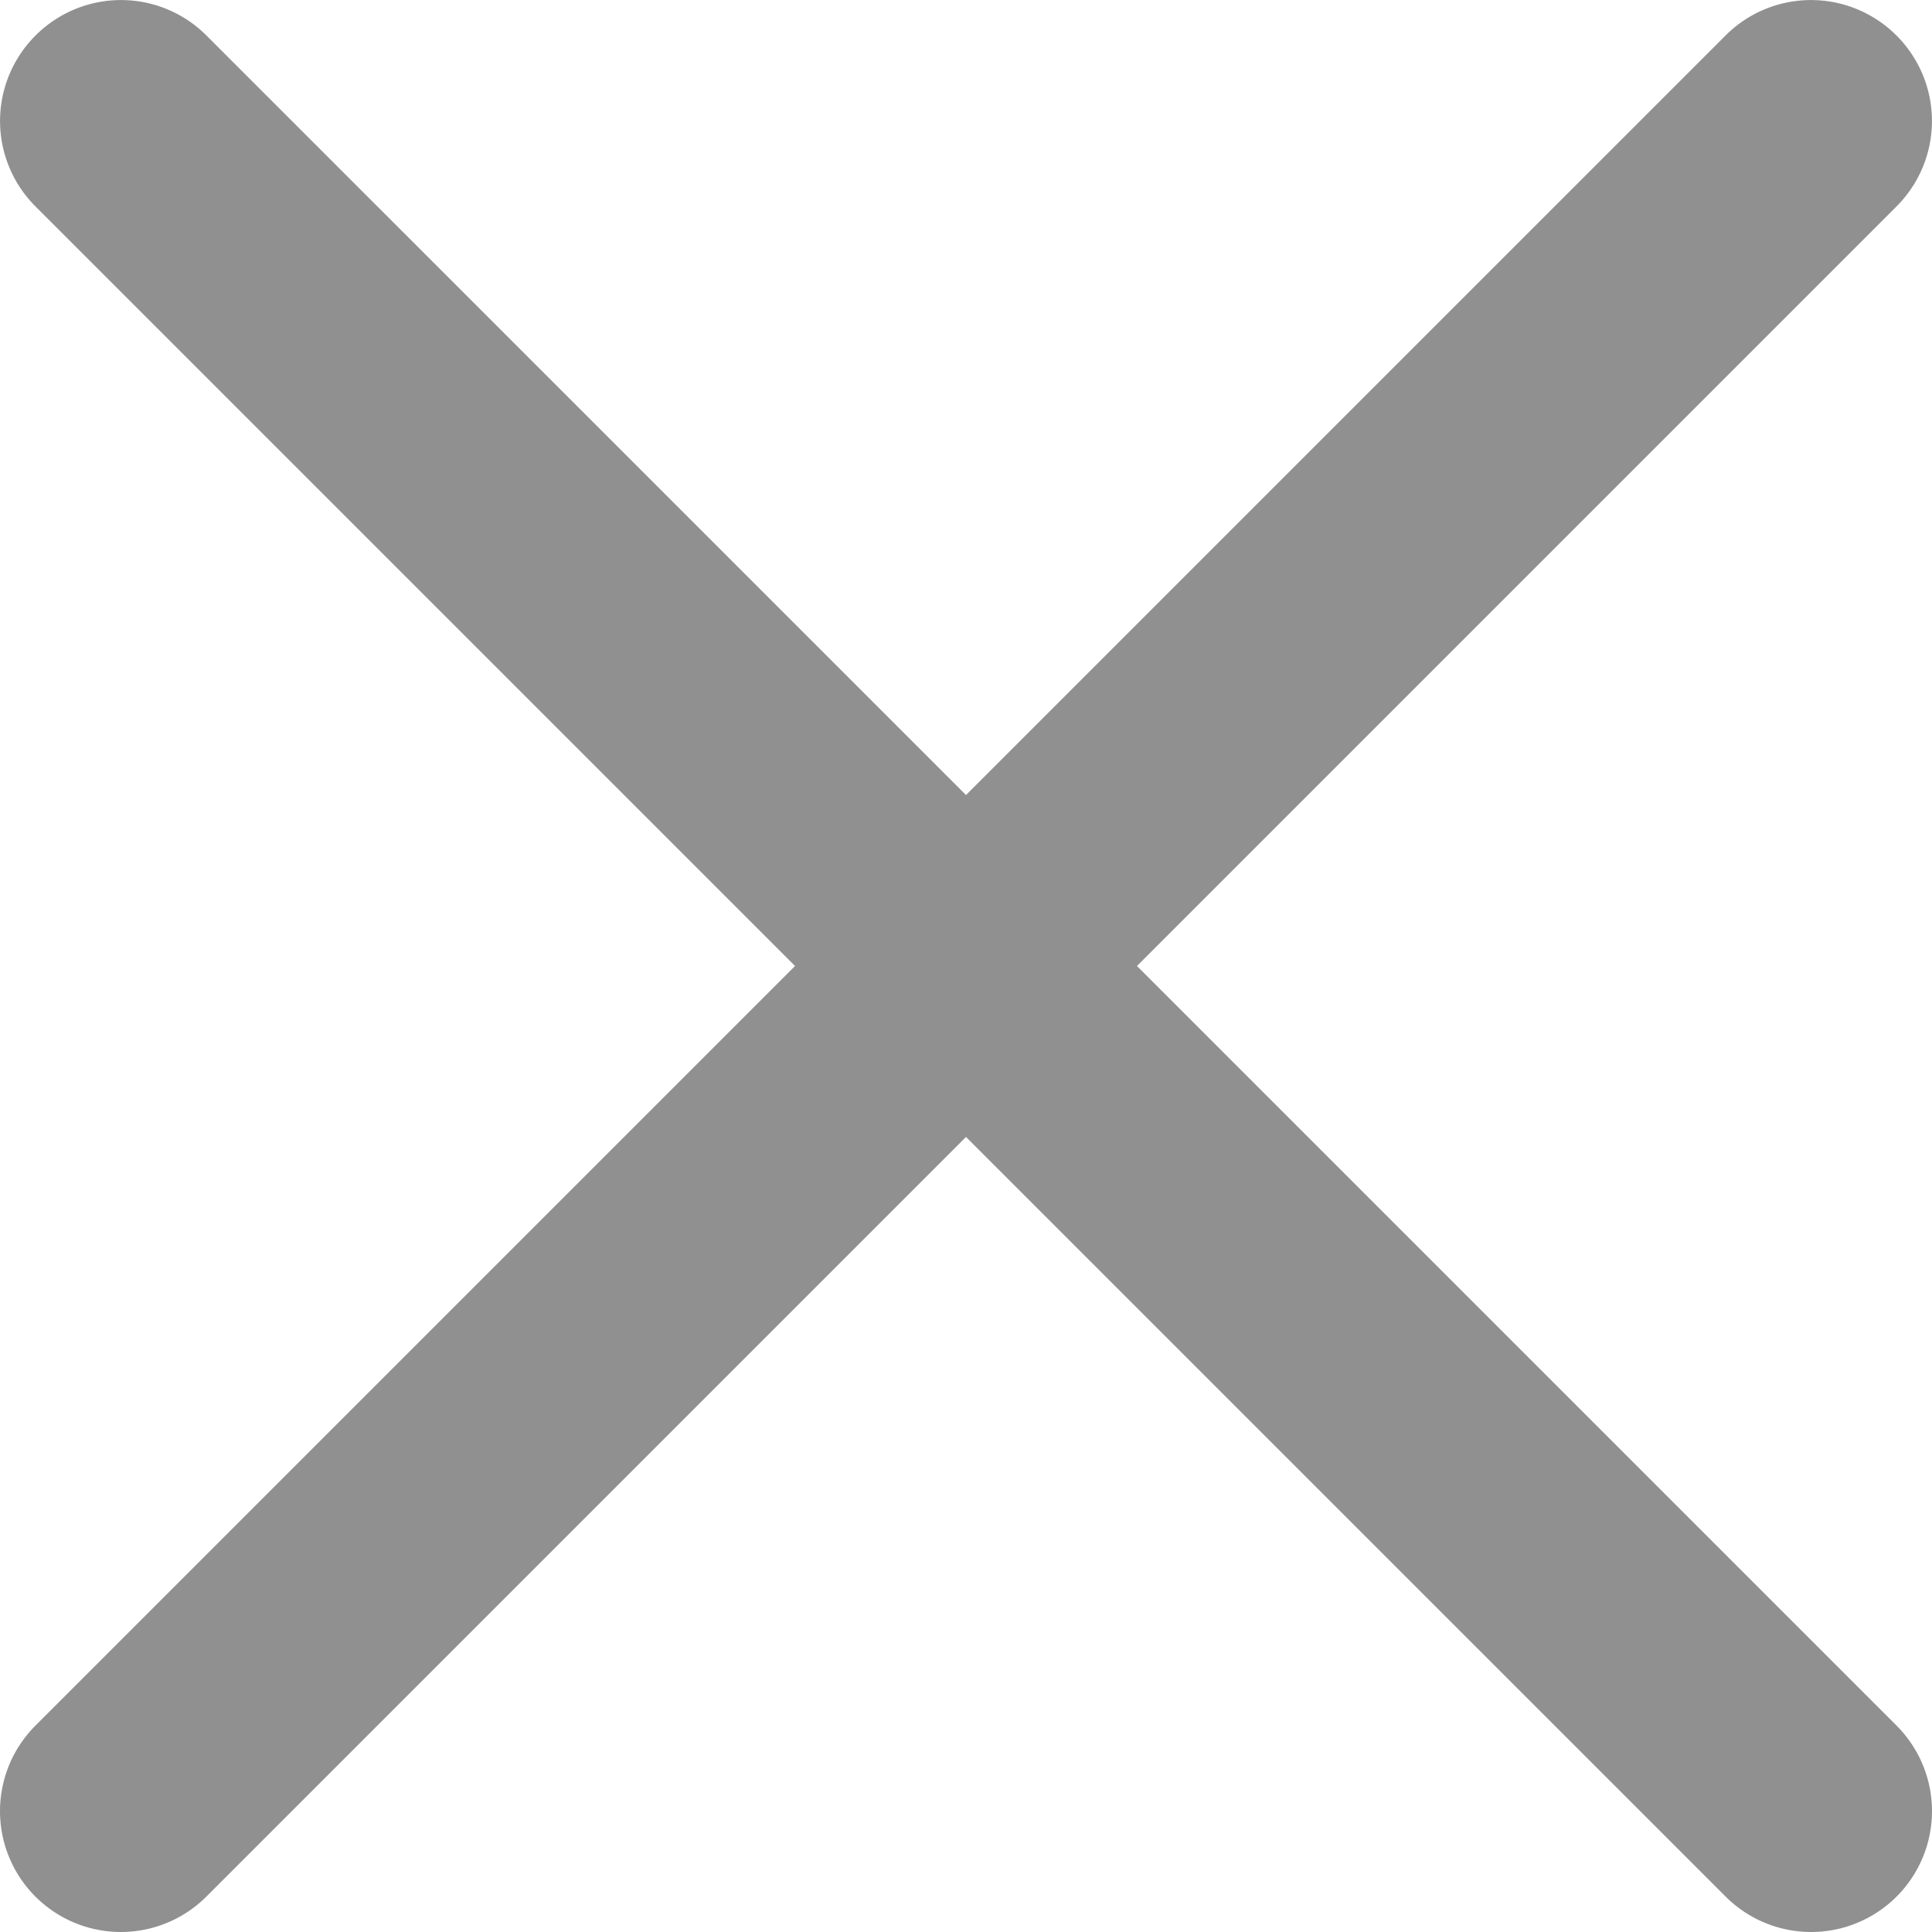 <svg xmlns="http://www.w3.org/2000/svg" width="18.004" height="18.003" viewBox="0 0 18.004 18.003">
  <g id="x" transform="translate(-8.998 -8.998)">
    <path id="Trazado_315" data-name="Trazado 315" d="M26.671,9.329a1.125,1.125,0,0,1,0,1.593l-15.75,15.75a1.126,1.126,0,0,1-1.593-1.593l15.75-15.75a1.125,1.125,0,0,1,1.593,0Z" fill="#909090" fill-rule="evenodd"/>
    <path id="Trazado_316" data-name="Trazado 316" d="M9.329,9.329a1.125,1.125,0,0,0,0,1.593l15.75,15.75a1.126,1.126,0,0,0,1.593-1.593L10.922,9.329a1.125,1.125,0,0,0-1.593,0Z" fill="#909090" fill-rule="evenodd"/>
  </g>
</svg>
